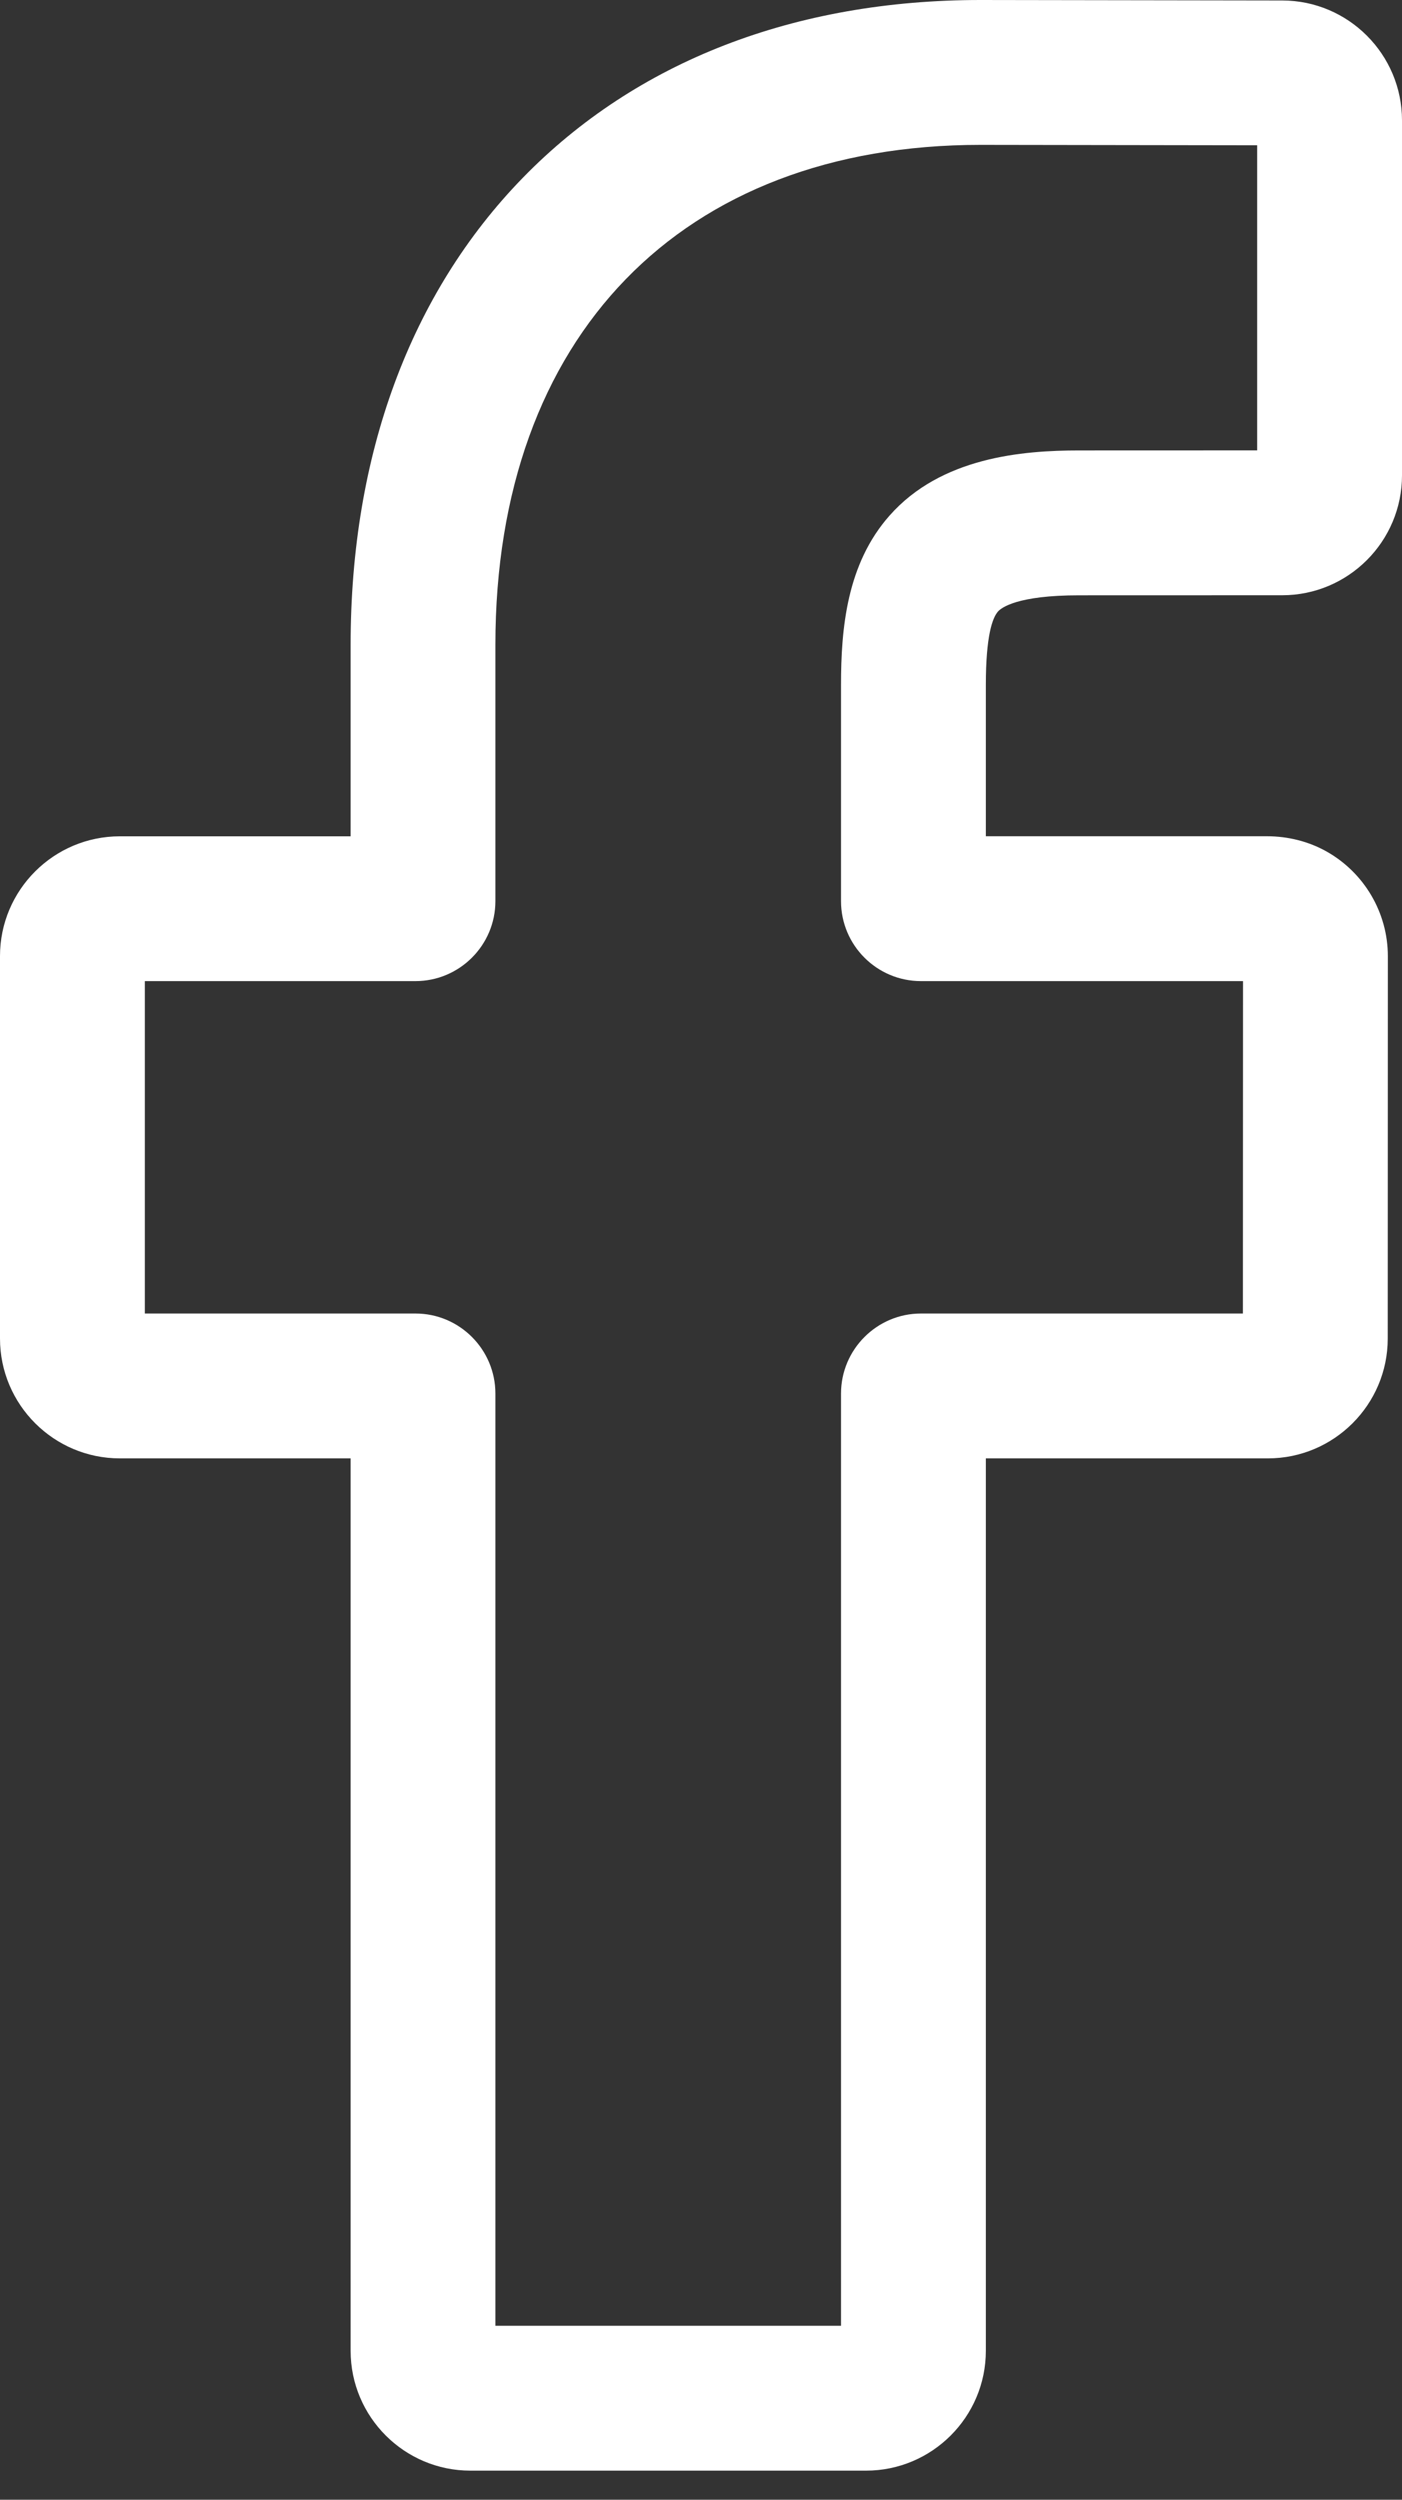 <svg width="23" height="41" viewBox="0 0 23 41" fill="none" xmlns="http://www.w3.org/2000/svg">
<rect x="0" y="0" width="23" height="41" fill="#333333" stroke="none"/>
<path d="M14.207 40.523H7.717C6.633 40.523 5.752 39.641 5.752 38.557V23.92H1.966C0.882 23.92 0 23.038 0 21.954V15.682C0 14.598 0.882 13.717 1.966 13.717H5.752V10.576C5.752 7.462 6.73 4.812 8.579 2.914C10.437 1.008 13.034 0 16.089 0L21.038 0.008C22.12 0.01 23 0.892 23 1.974V7.797C23 8.881 22.119 9.763 21.035 9.763L17.703 9.764C16.686 9.764 16.428 9.968 16.372 10.03C16.281 10.134 16.173 10.427 16.173 11.235V13.716H20.785C21.132 13.716 21.468 13.802 21.757 13.963C22.381 14.312 22.768 14.971 22.768 15.683L22.766 21.955C22.766 23.038 21.884 23.92 20.8 23.92H16.173V38.557C16.173 39.641 15.291 40.523 14.207 40.523ZM8.127 38.147H13.797V22.857C13.797 22.133 14.386 21.544 15.109 21.544H20.39L20.392 16.092H15.109C14.385 16.092 13.797 15.504 13.797 14.78V11.235C13.797 10.307 13.891 9.251 14.592 8.458C15.438 7.499 16.772 7.388 17.702 7.388L20.624 7.387V2.383L16.087 2.376C11.178 2.376 8.127 5.518 8.127 10.576V14.78C8.127 15.503 7.539 16.092 6.815 16.092H2.376V21.544H6.815C7.539 21.544 8.127 22.133 8.127 22.857V38.147ZM21.033 2.384H21.033H21.033Z" fill="white"/>
</svg>
